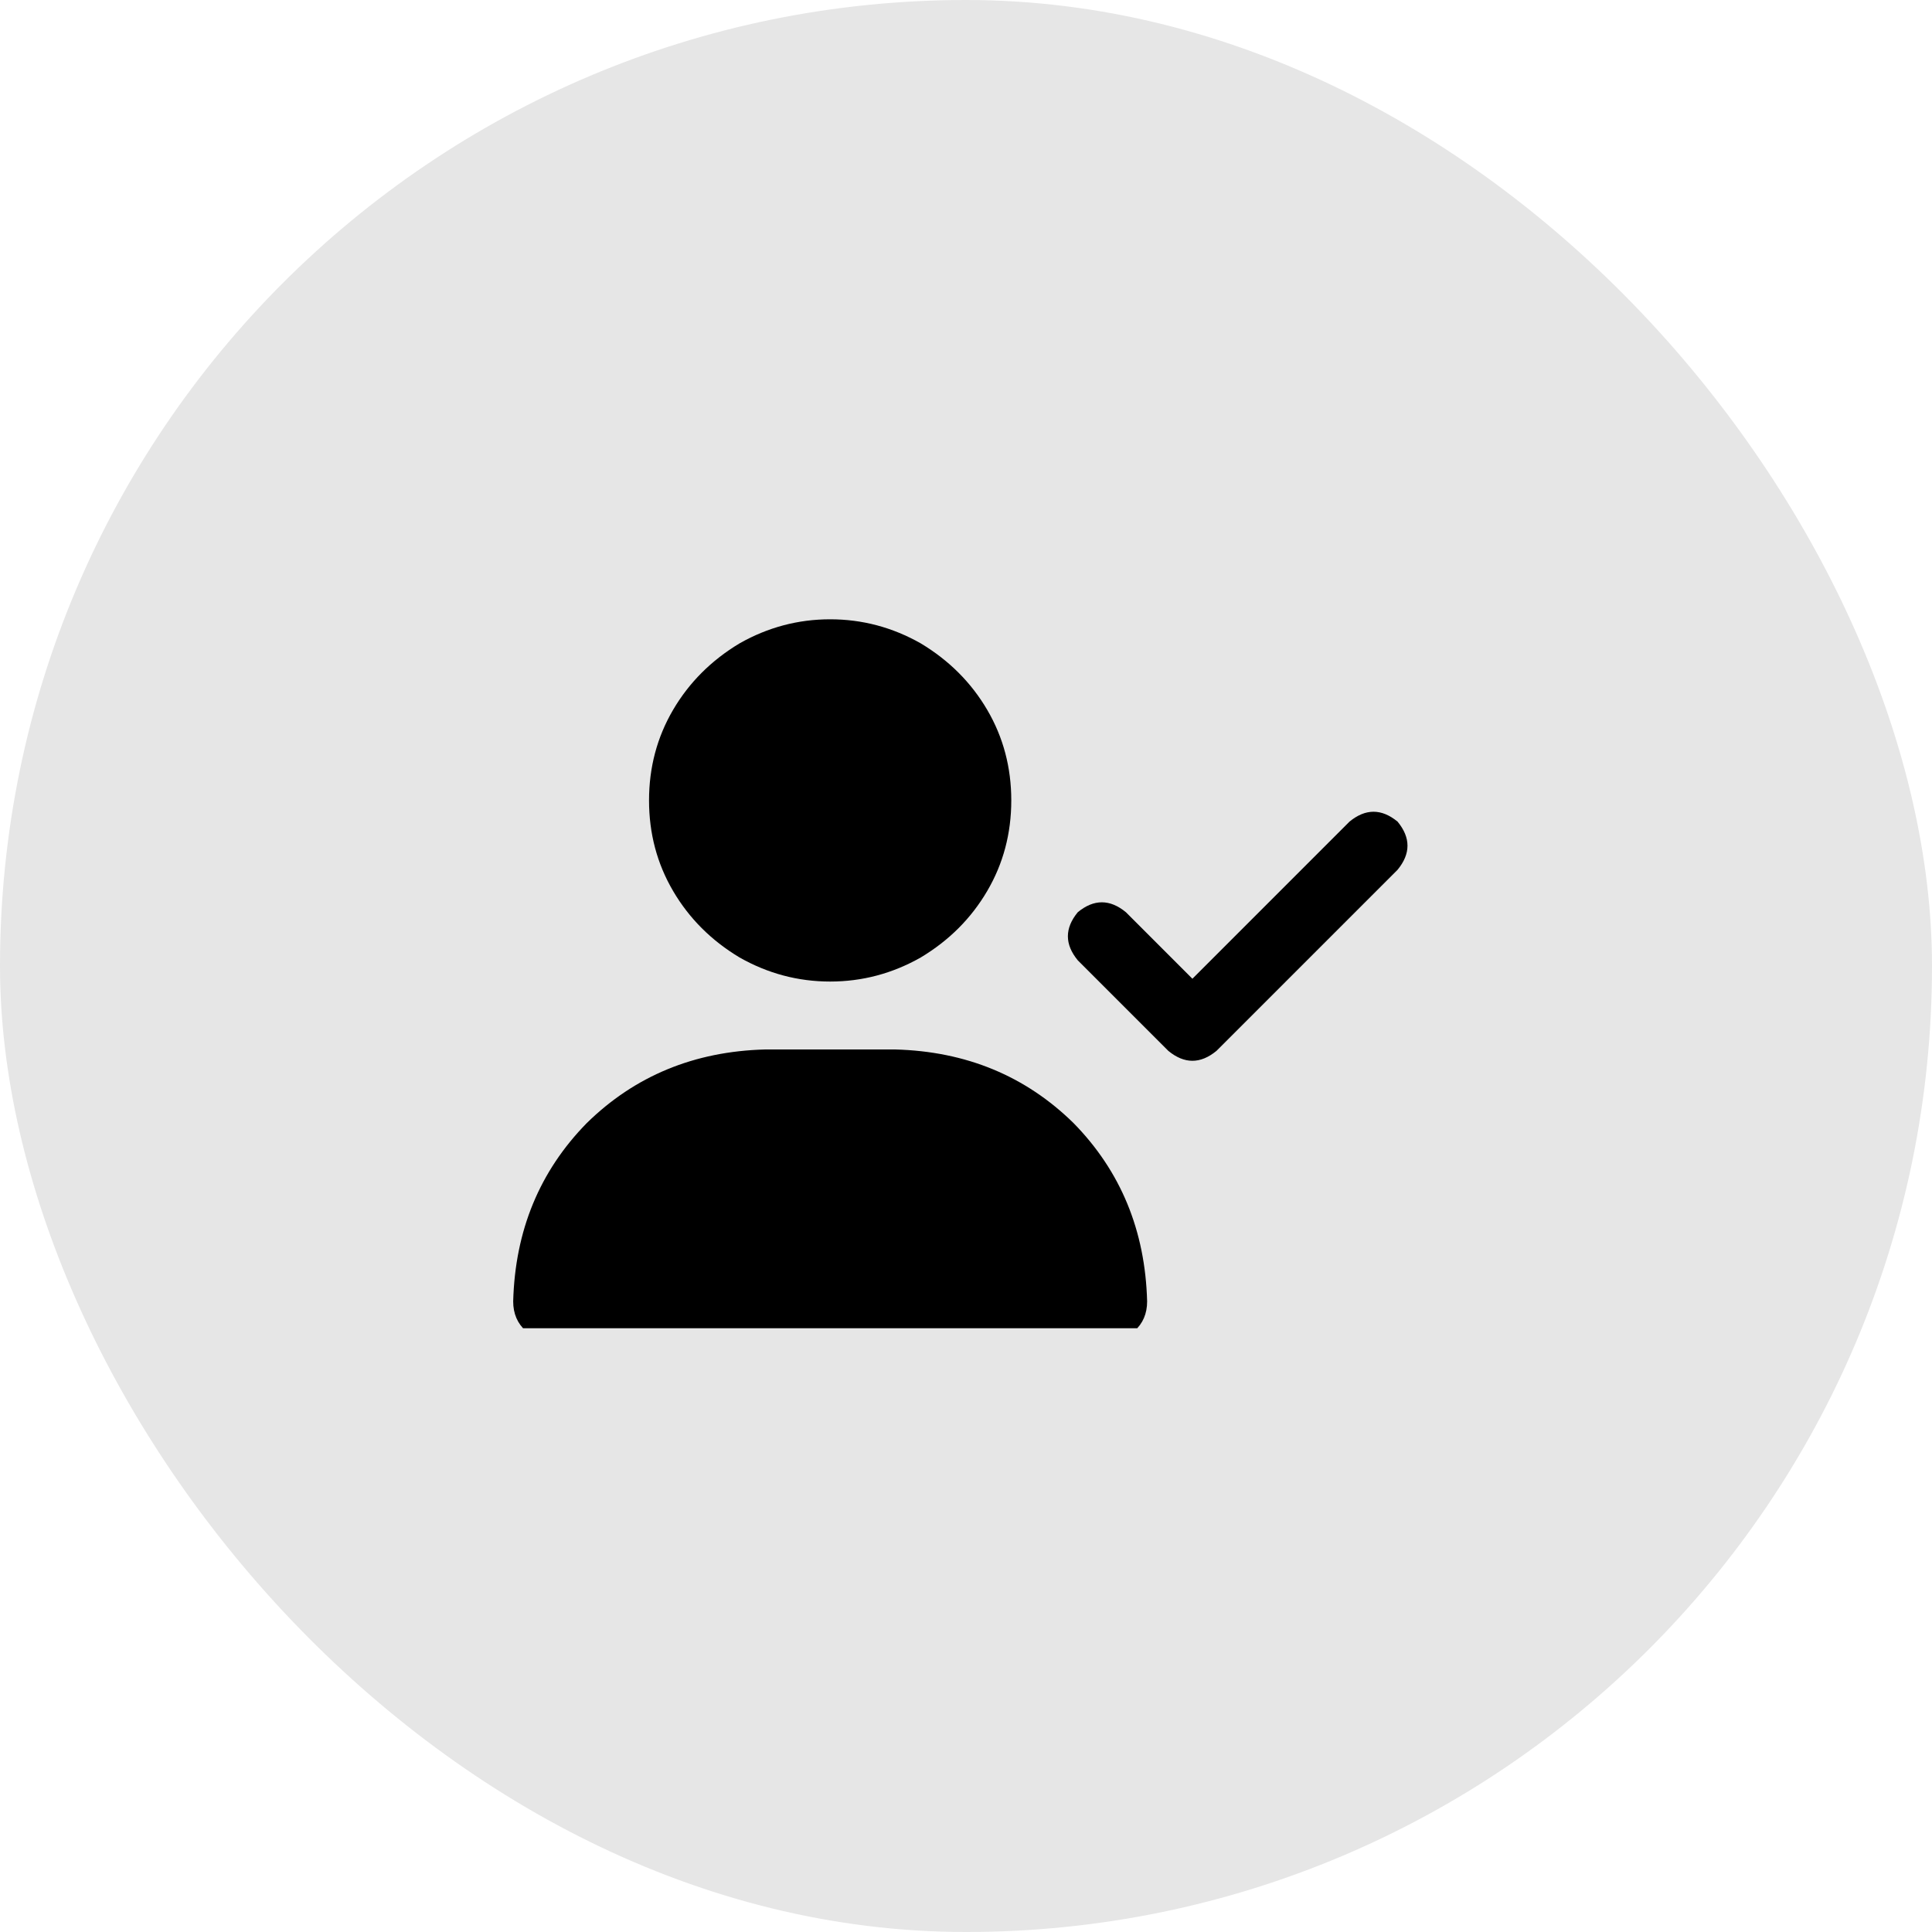 <svg xmlns="http://www.w3.org/2000/svg" xmlns:xlink="http://www.w3.org/1999/xlink" fill="none" version="1.1" width="64" height="64" viewBox="0 0 64 64"><defs><clipPath id="master_svg0_3_1318"><rect x="17" y="20" width="29.953" height="24" rx="0"/></clipPath></defs><g><rect x="0" y="0" width="64" height="64" rx="32" fill="#000000" fill-opacity="0.1" style="mix-blend-mode:passthrough"/><g><rect x="17" y="16" width="30" height="32" rx="0" fill="#000000" fill-opacity="0" style="mix-blend-mode:passthrough"/><g clip-path="url(#master_svg0_3_1318)"><g transform="matrix(1,0,0,-1,0,89.031)"><g><path d="M21.5,62.516Q21.5,64.156,22.297,65.516Q23.094,66.875,24.5,67.719Q25.906,68.516,27.5,68.516Q29.094,68.516,30.5,67.719Q31.906,66.875,32.703,65.516Q33.5,64.156,33.5,62.516Q33.5,60.875,32.703,59.516Q31.906,58.156,30.5,57.313Q29.094,56.516,27.5,56.516Q25.906,56.516,24.5,57.313Q23.094,58.156,22.297,59.516Q21.5,60.875,21.5,62.516ZM17,45.922Q17.094,49.438,19.438,51.828Q21.828,54.172,25.344,54.266L29.656,54.266Q33.172,54.172,35.562,51.828Q37.906,49.438,38,45.922Q38,45.312,37.578,44.938Q37.203,44.516,36.594,44.516L18.406,44.516Q17.797,44.516,17.422,44.938Q17,45.312,17,45.922ZM46.297,60.219L40.297,54.219L46.297,60.219L40.297,54.219Q39.5,53.563,38.703,54.219L35.703,57.219Q35.047,58.016,35.703,58.813Q36.5,59.469,37.297,58.813L39.5,56.609L44.703,61.813Q45.5,62.469,46.297,61.813Q46.953,61.016,46.297,60.219Z" fill="#000000" fill-opacity="1" style="mix-blend-mode:passthrough"/></g></g></g></g></g></svg>